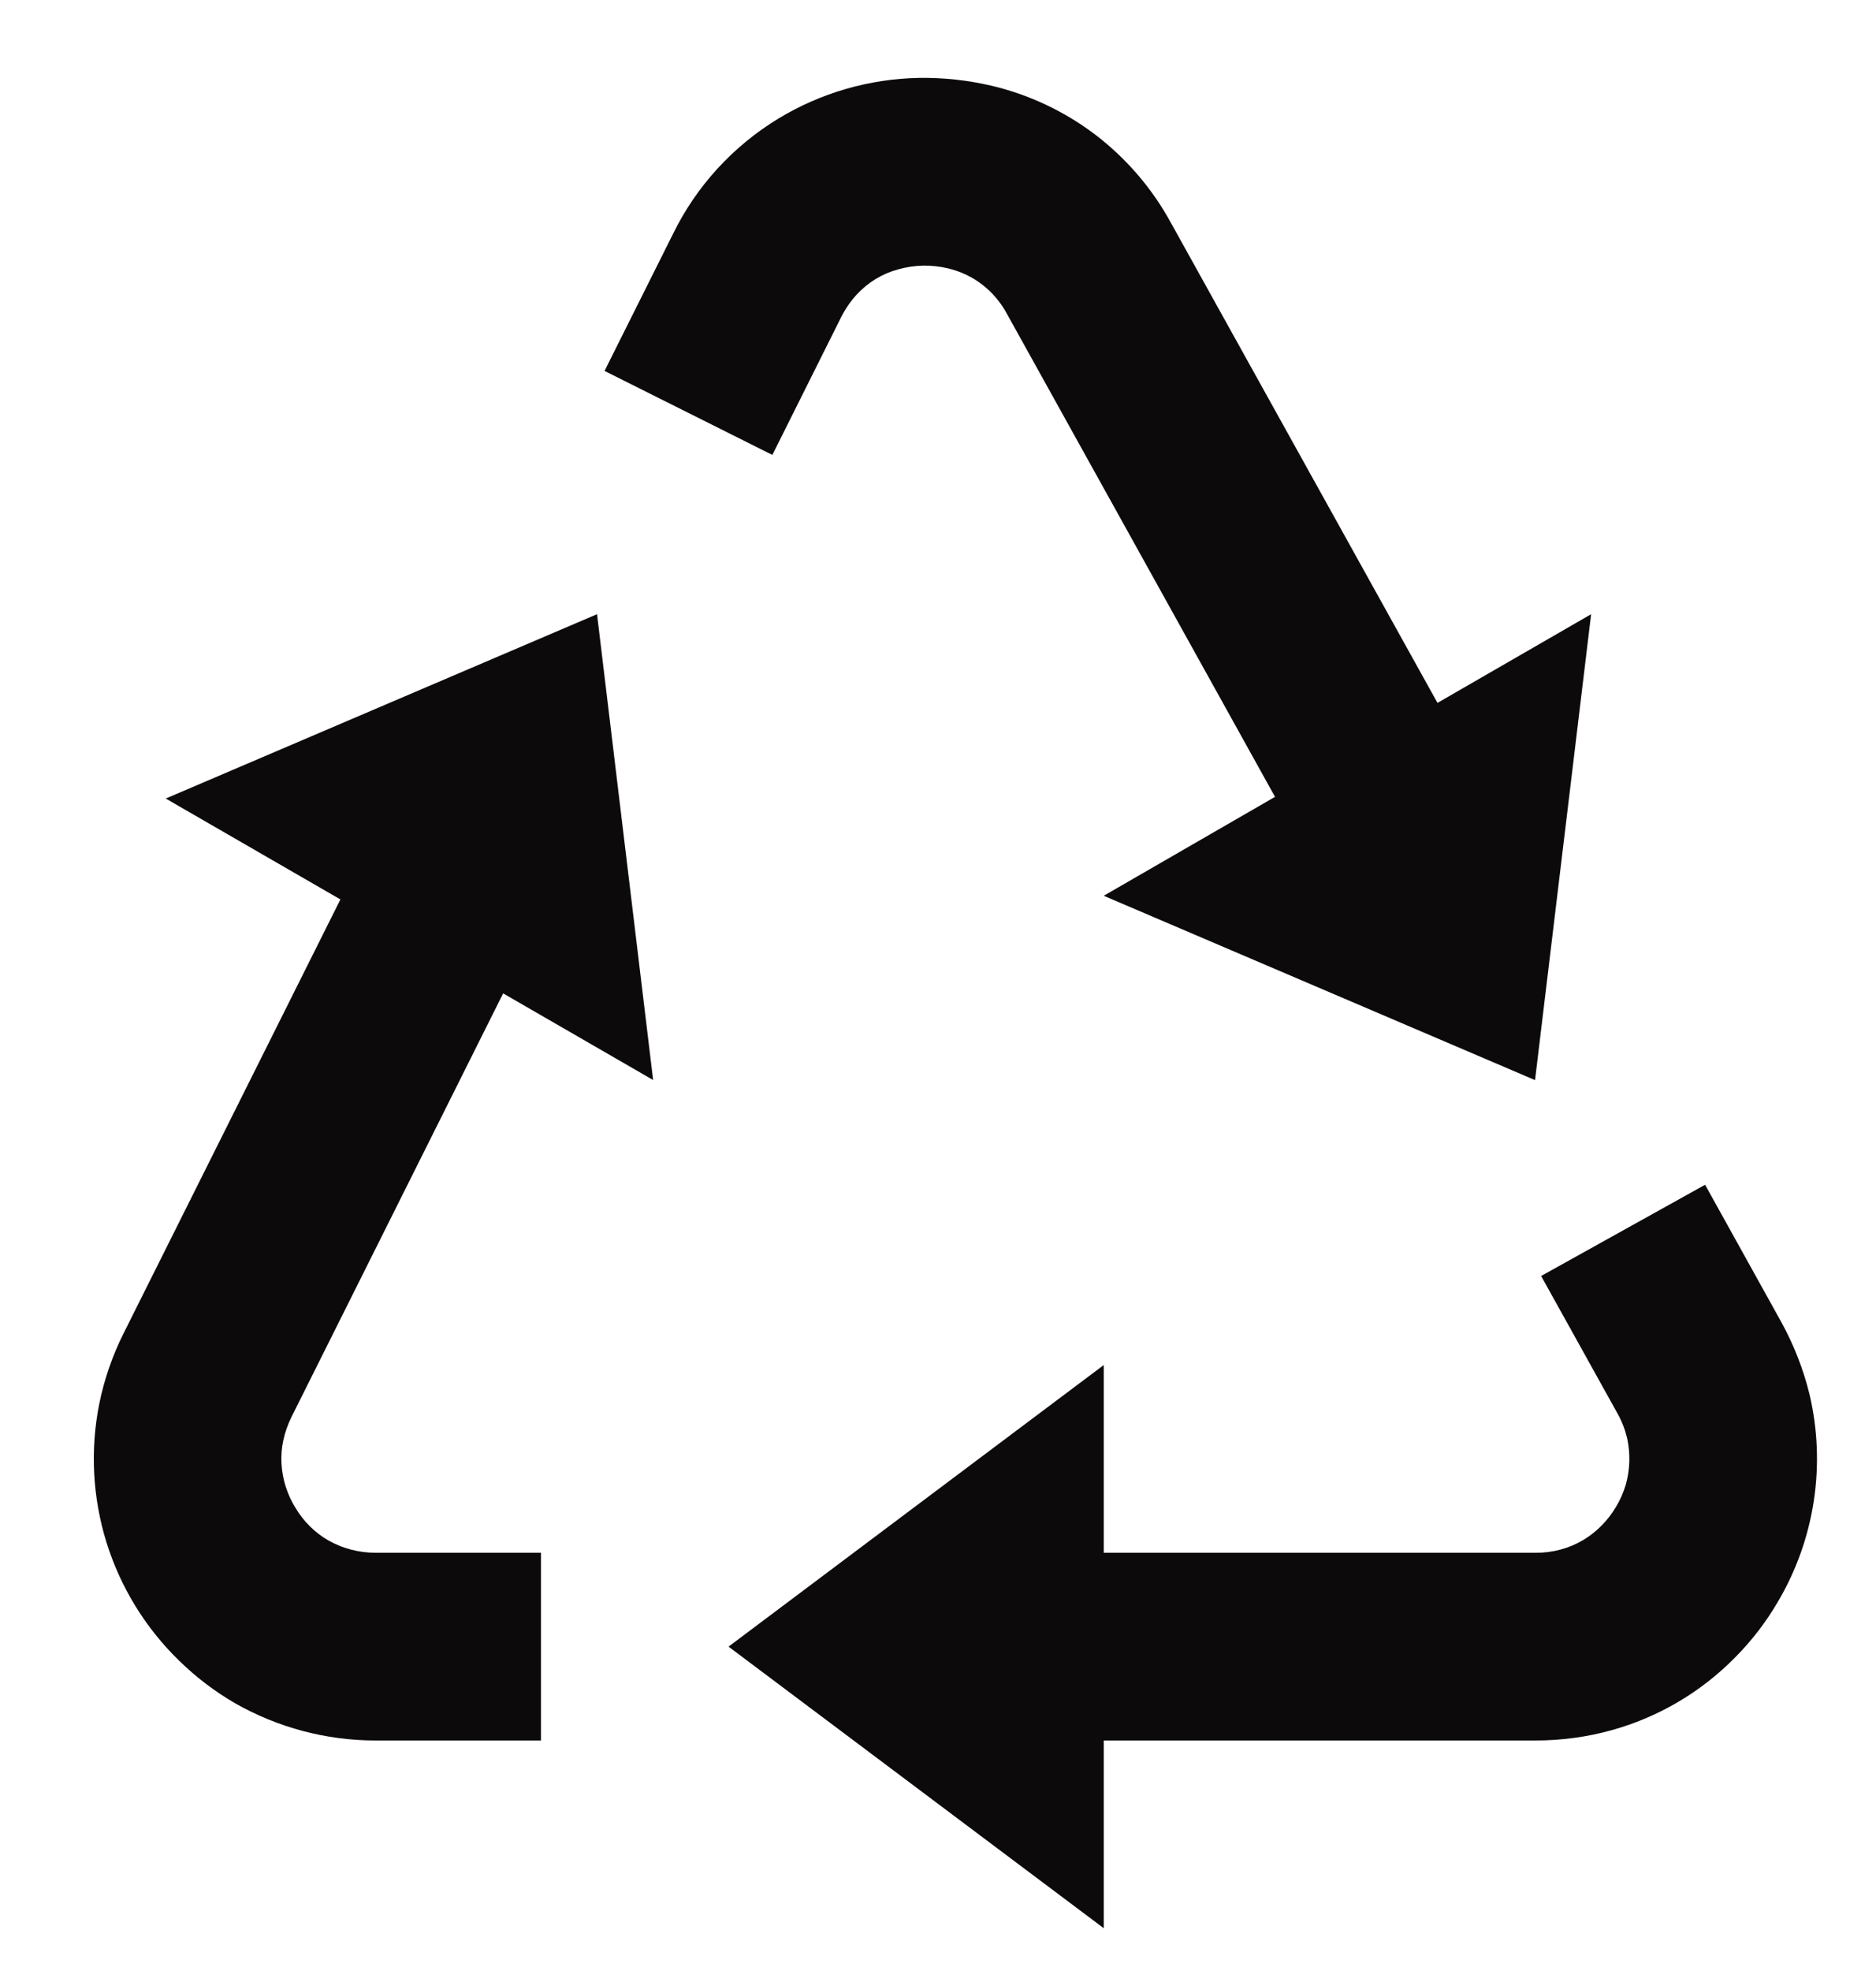 <svg width="20" height="21" viewBox="0 0 20 21" fill="none" xmlns="http://www.w3.org/2000/svg">
<g clip-path="url(#clip0_7977_4064)">
<path d="M18.991 14.087L18.178 12.623L16.43 13.595L17.242 15.056C17.29 15.141 17.324 15.229 17.346 15.32C17.383 15.485 17.378 15.657 17.332 15.82C17.307 15.902 17.273 15.981 17.228 16.055C17.143 16.199 17.024 16.32 16.881 16.407C16.726 16.499 16.548 16.546 16.368 16.544H11.767V14.544L7.767 17.544L11.767 20.544V18.544H16.368C16.646 18.544 16.92 18.507 17.179 18.435C17.679 18.297 18.134 18.029 18.498 17.659C18.676 17.48 18.83 17.279 18.954 17.066C19.348 16.399 19.469 15.605 19.29 14.851C19.224 14.584 19.123 14.327 18.991 14.087ZM3.629 9.583L1.319 14.203C1.199 14.442 1.111 14.696 1.058 14.958C0.96 15.448 0.987 15.956 1.135 16.433C1.284 16.911 1.55 17.344 1.909 17.693C2.087 17.867 2.285 18.019 2.504 18.146C2.96 18.406 3.477 18.544 4.003 18.544H5.767V16.544H4.003C3.828 16.544 3.655 16.499 3.503 16.414C3.357 16.33 3.235 16.209 3.15 16.065C3.062 15.924 3.011 15.763 3.001 15.597C2.996 15.514 3.002 15.432 3.019 15.352C3.037 15.265 3.067 15.179 3.108 15.096L5.364 10.584L6.963 11.507L6.365 6.544L1.767 8.508L3.629 9.583ZM16.365 11.508L16.963 6.544L15.325 7.489L12.482 2.372C12.283 2.008 12.01 1.69 11.681 1.438C11.351 1.187 10.972 1.008 10.569 0.913C10.316 0.854 10.056 0.826 9.797 0.83C9.268 0.84 8.751 0.989 8.299 1.263C7.816 1.556 7.426 1.981 7.177 2.488L6.445 3.952L8.234 4.847L8.966 3.382C9.011 3.292 9.067 3.211 9.132 3.14C9.251 3.01 9.404 2.916 9.575 2.87C9.748 2.821 9.93 2.817 10.105 2.859C10.238 2.89 10.364 2.949 10.472 3.033C10.581 3.117 10.67 3.223 10.735 3.344L13.593 8.49L11.767 9.544L16.365 11.508Z" fill="#0C0A0A"/>
</g>
<defs>
<clipPath id="clip0_7977_4064">
<rect width="20" height="20" fill="white" transform="translate(0 0.829)"/>
</clipPath>
</defs>
</svg>
